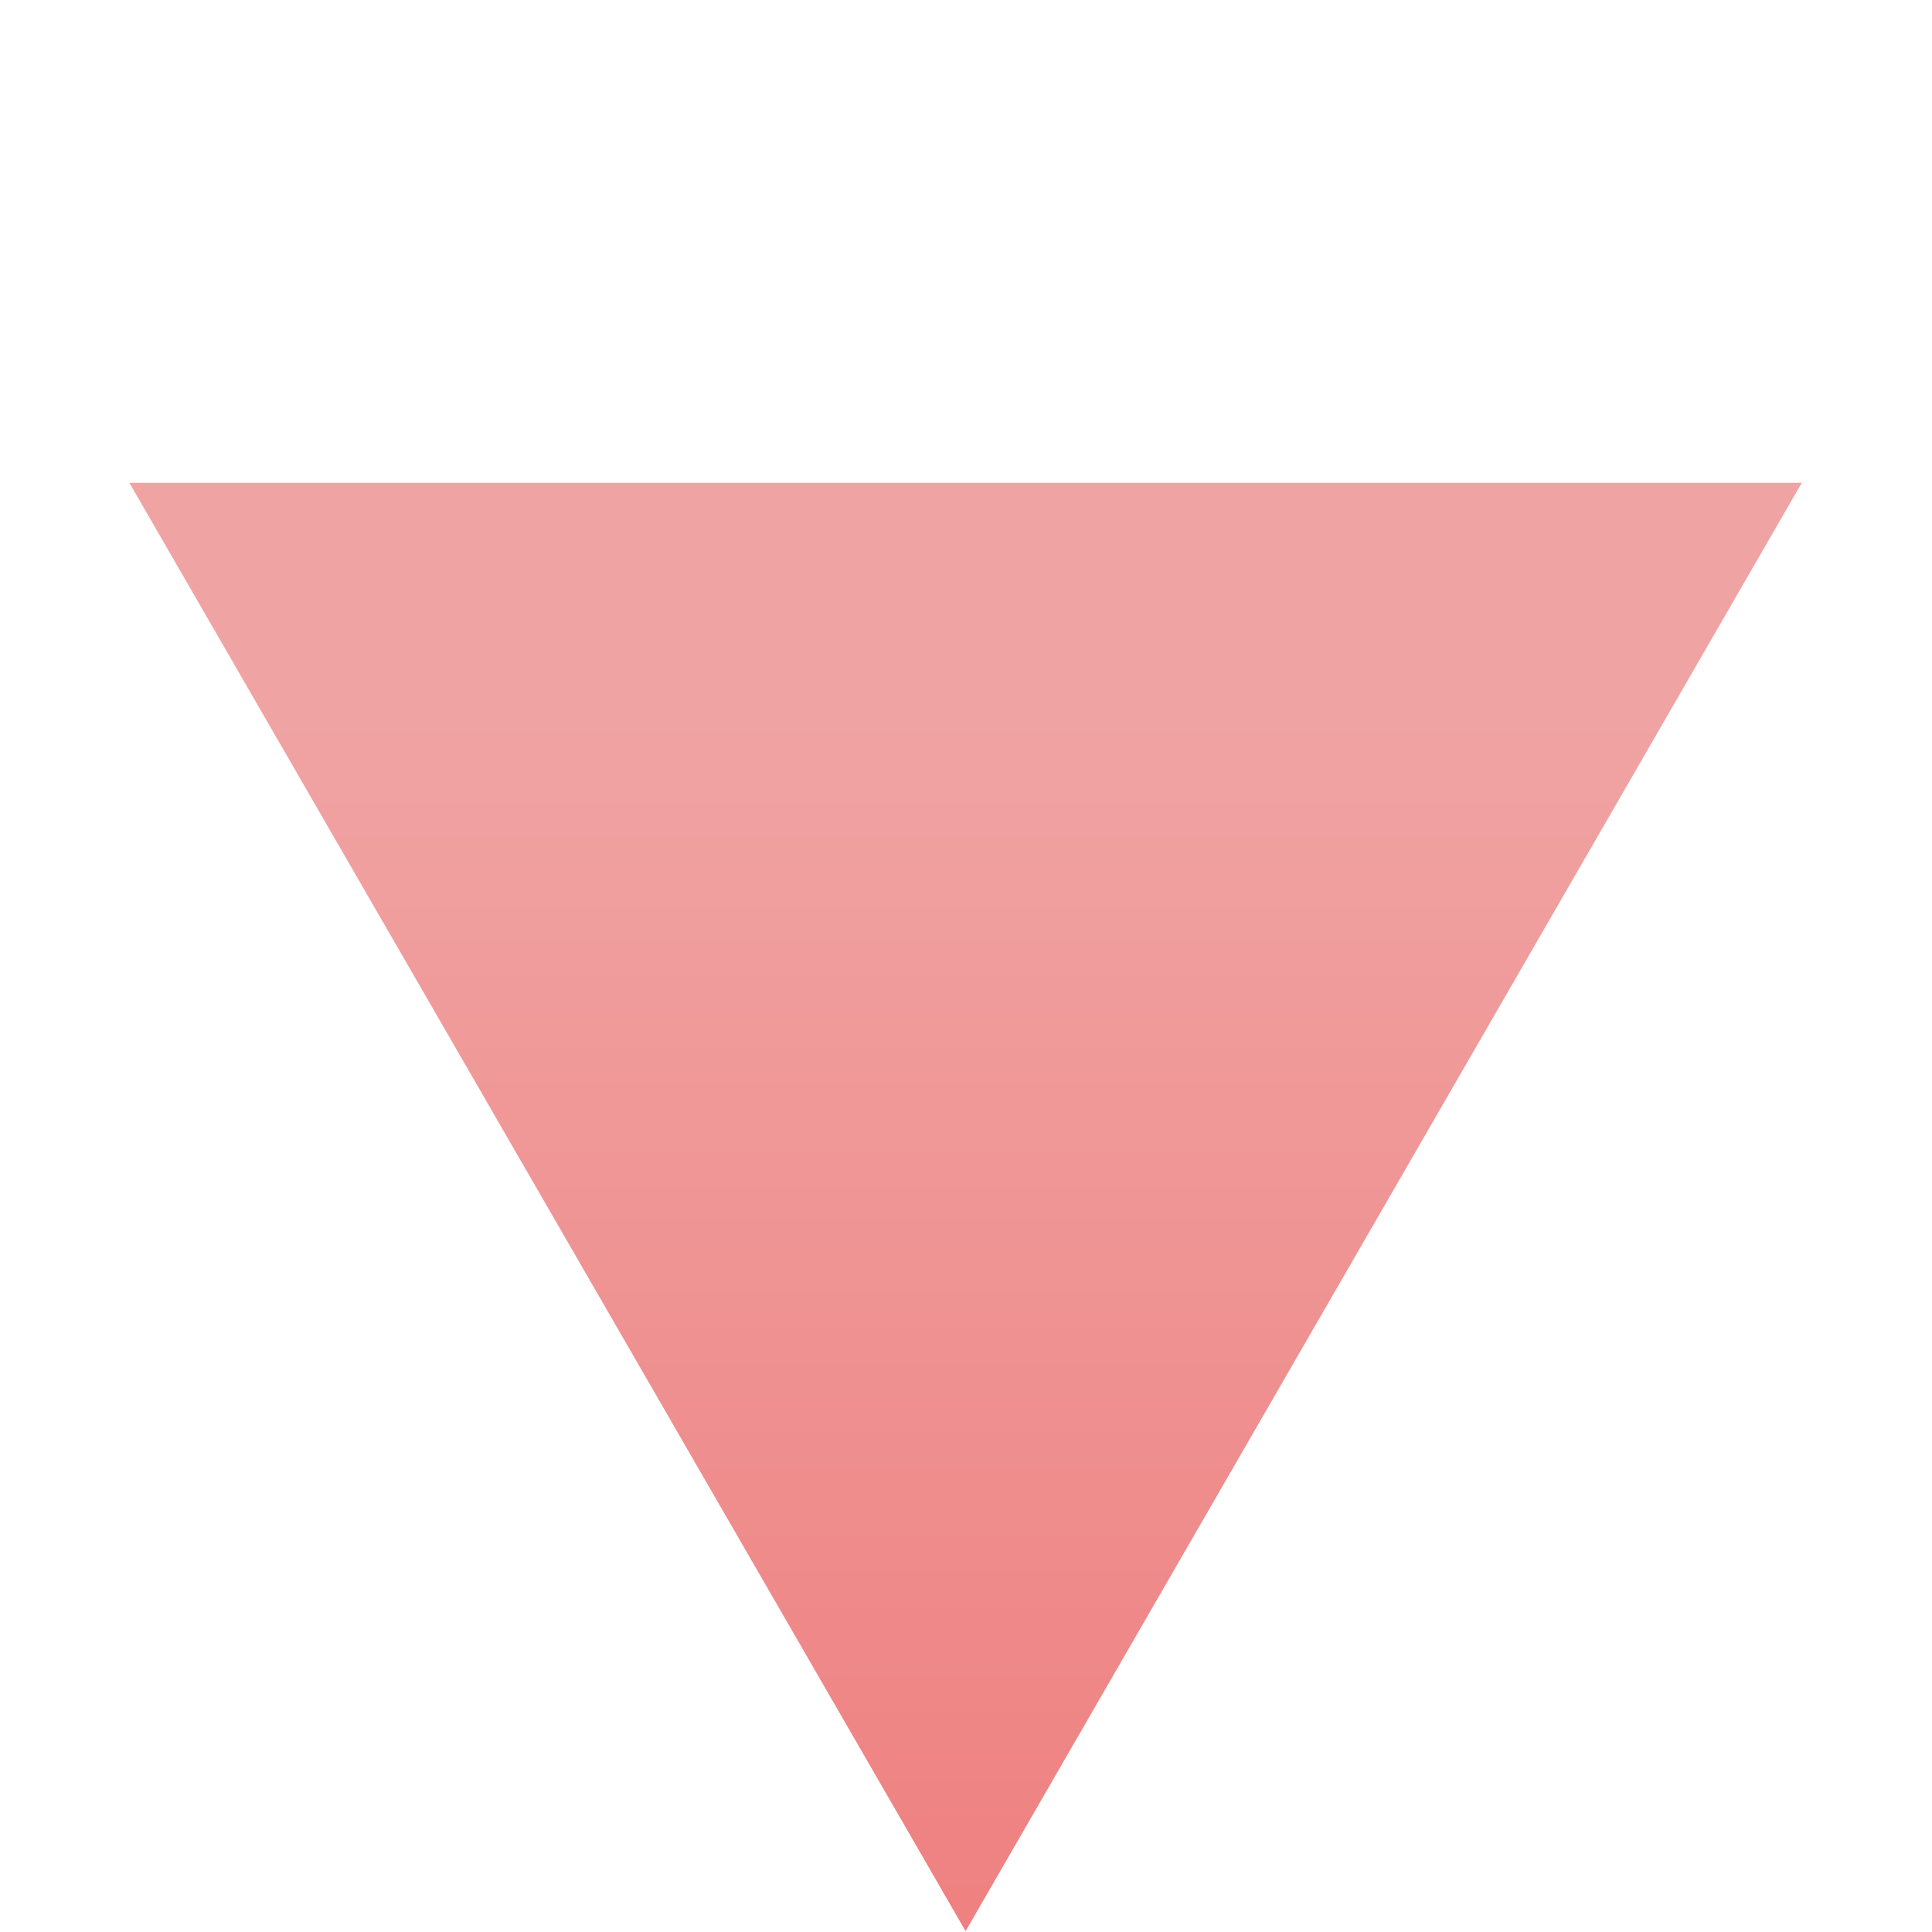<svg width="141" height="141" viewBox="0 0 141 141" fill="none" xmlns="http://www.w3.org/2000/svg">
<path d="M70.47 140.939L9.441 35.235L131.498 35.235L70.47 140.939Z" fill="url(#paint0_linear_24_2)"/>
<defs>
<linearGradient id="paint0_linear_24_2" x1="70" y1="-1.09581e-05" x2="70" y2="192.5" gradientUnits="userSpaceOnUse">
<stop offset="0.271" stop-color="#F0A3A3"/>
<stop offset="1" stop-color="#EE6C6C"/>
</linearGradient>
</defs>
</svg>
